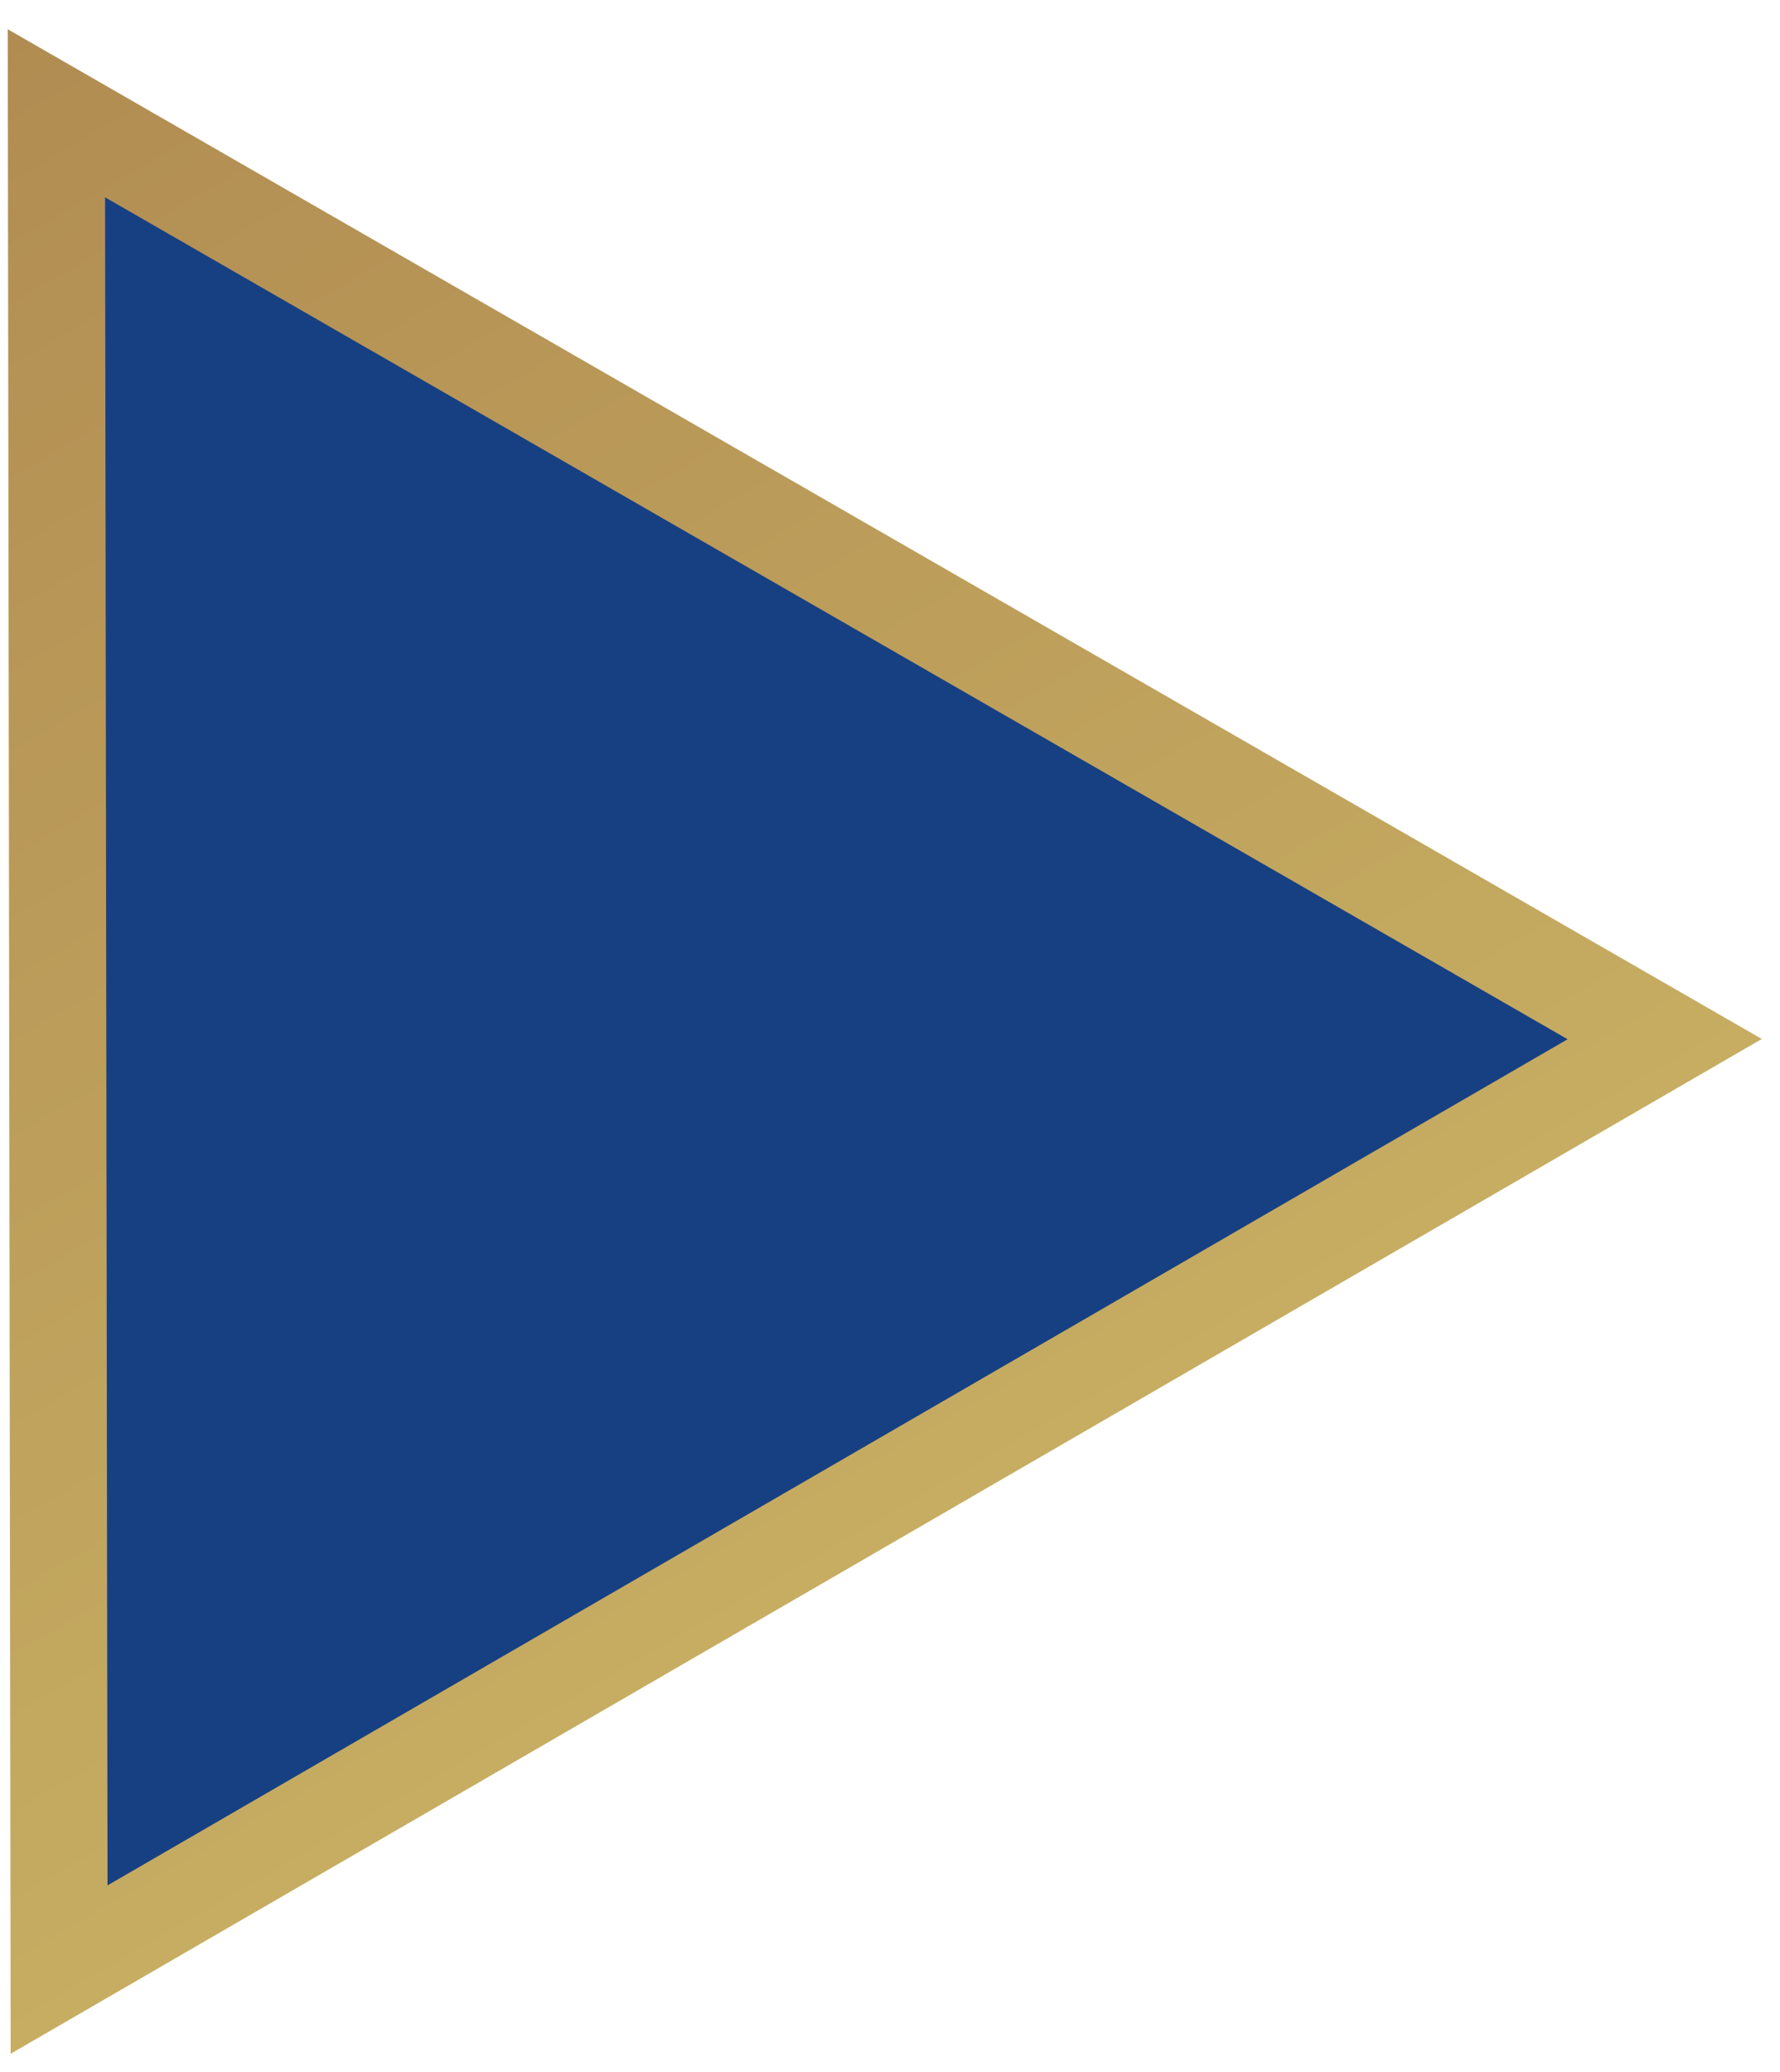<svg width="55" height="64" viewBox="0 0 55 64" fill="none" xmlns="http://www.w3.org/2000/svg">
<path d="M1.826 60.834L1.743 3.499L51.438 32.095L1.826 60.834Z" fill="#174083" stroke="url(#paint0_linear_8_4886)" stroke-width="3"/>
<defs>
<linearGradient id="paint0_linear_8_4886" x1="0.239" y1="0.904" x2="36.432" y2="63.382" gradientUnits="userSpaceOnUse">
<stop stop-color="#B18C52"/>
<stop offset="1" stop-color="#CDB867"/>
</linearGradient>
</defs>
</svg>
